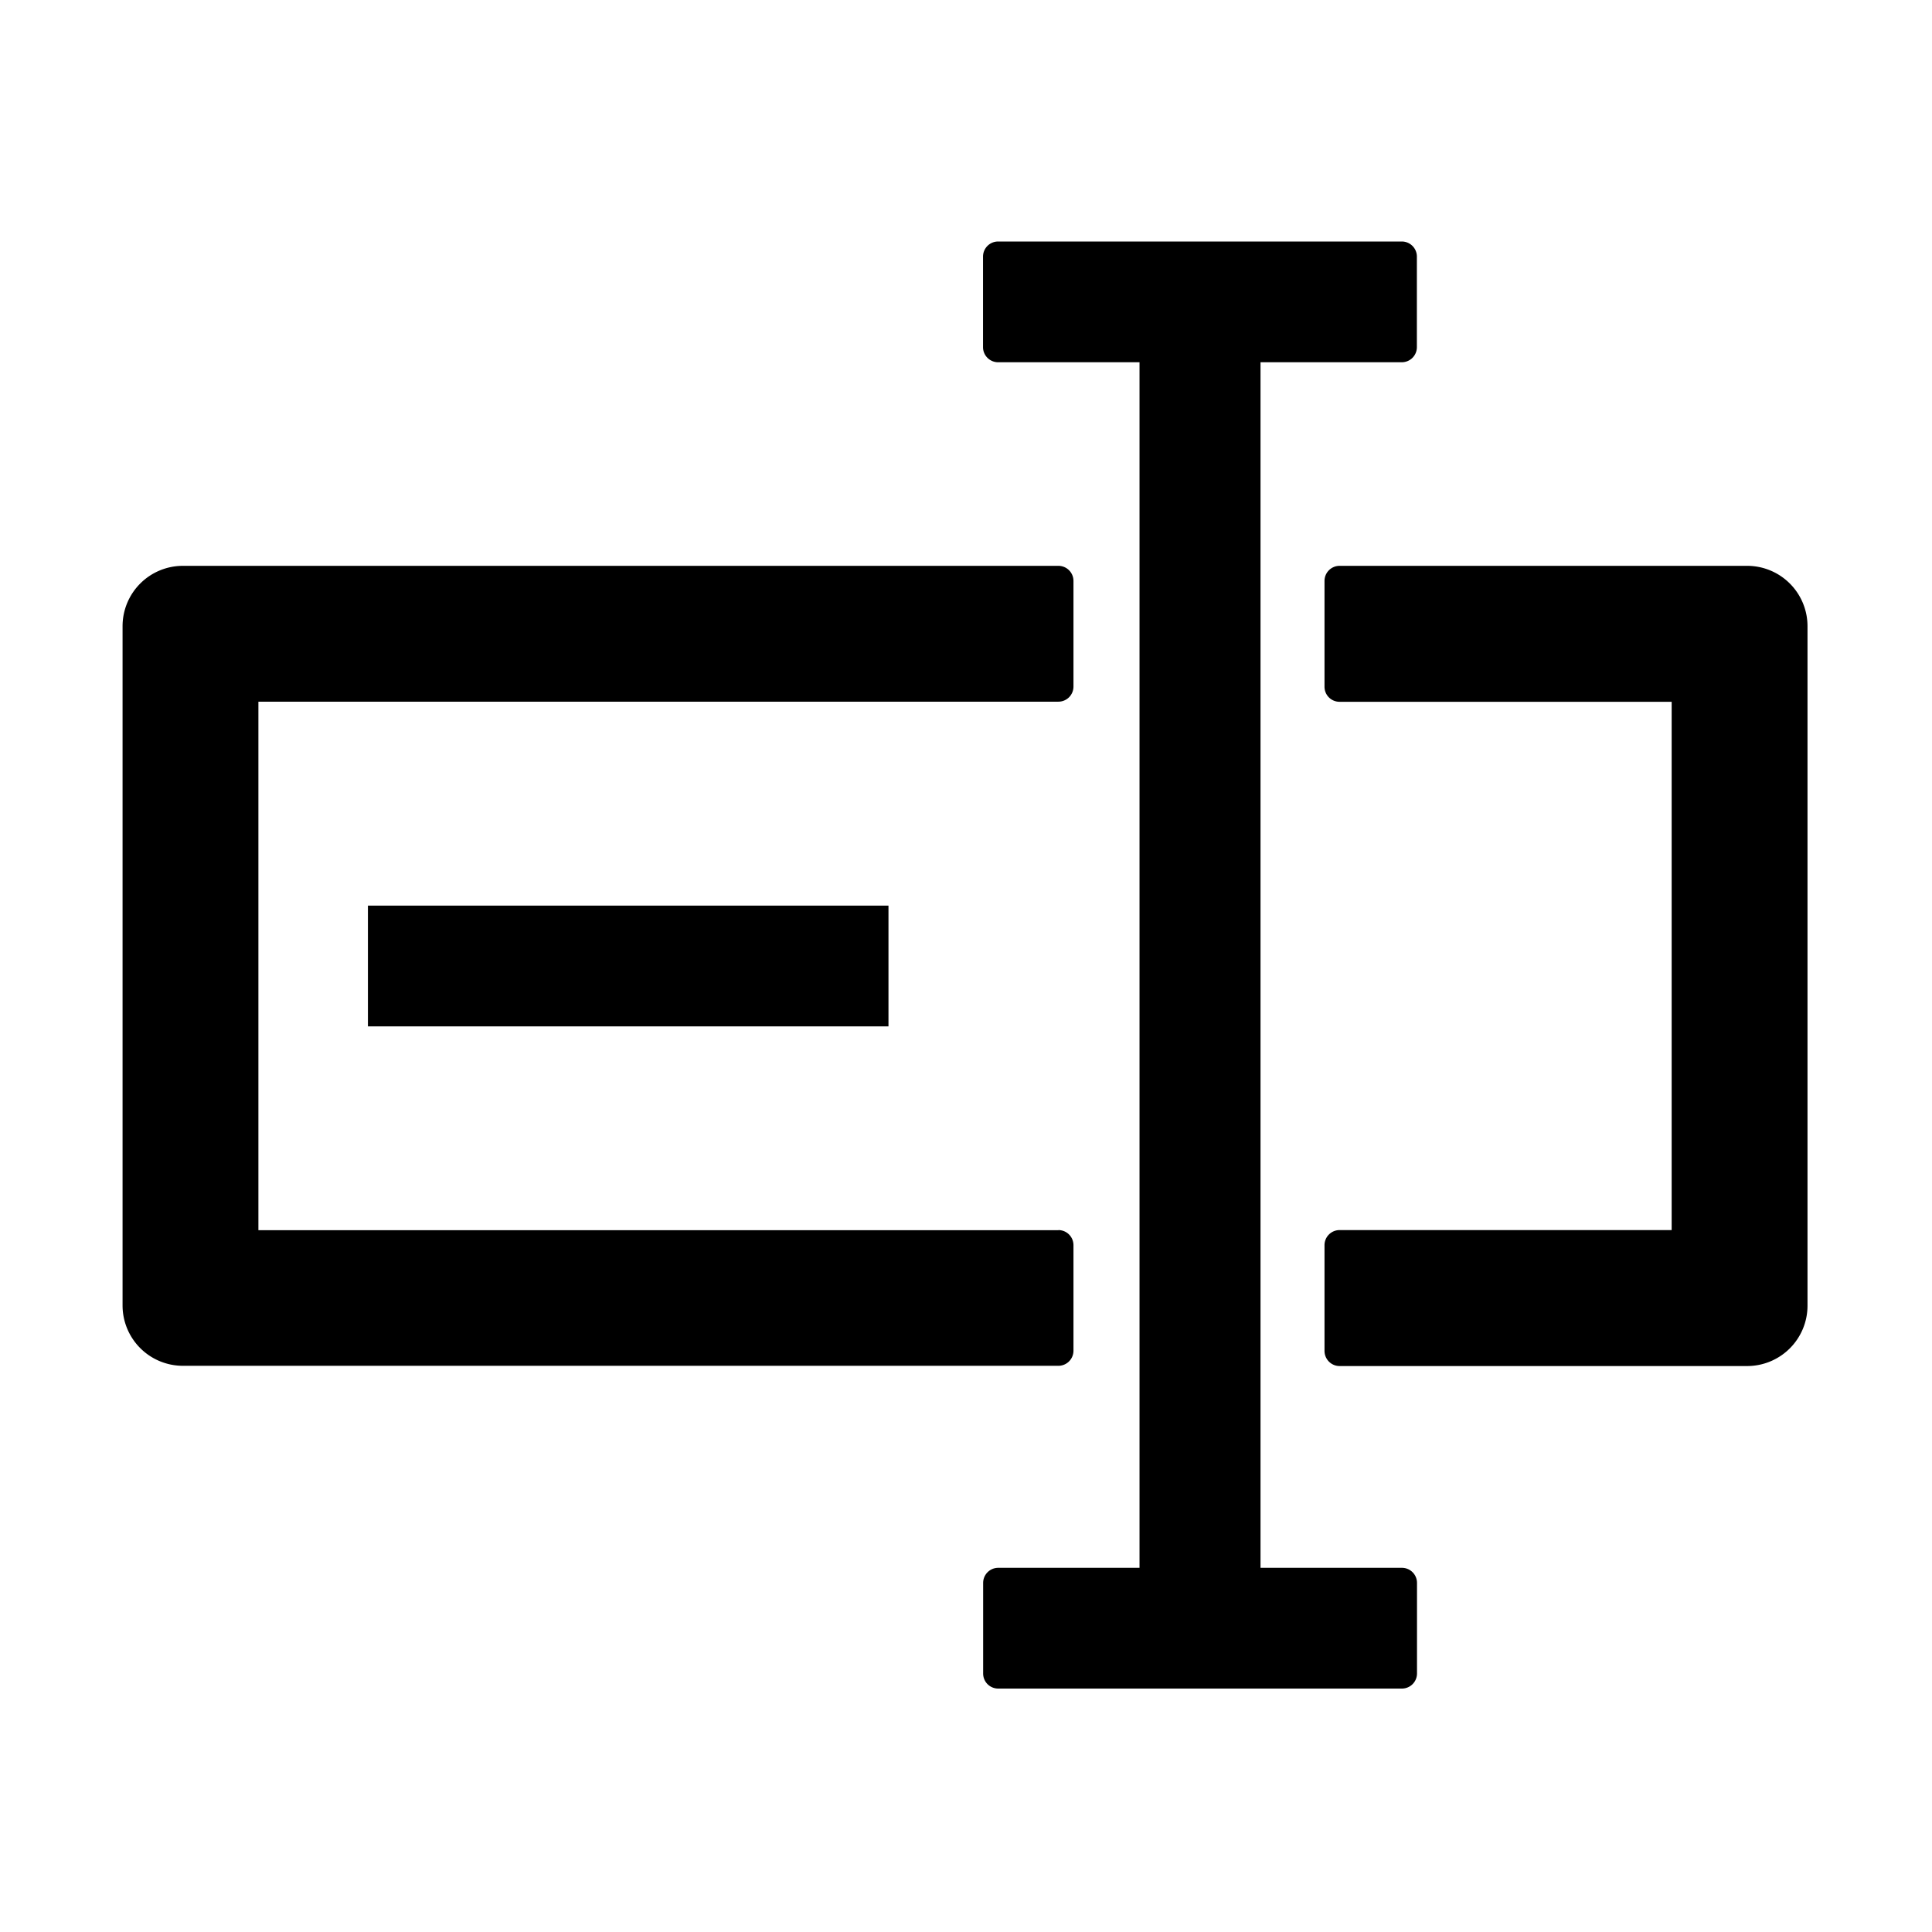 <?xml version="1.0" standalone="no"?><!DOCTYPE svg PUBLIC "-//W3C//DTD SVG 1.1//EN" "http://www.w3.org/Graphics/SVG/1.1/DTD/svg11.dtd"><svg t="1654434618568" class="icon" viewBox="0 0 1024 1024" version="1.1" xmlns="http://www.w3.org/2000/svg" p-id="34119" xmlns:xlink="http://www.w3.org/1999/xlink" width="200" height="200"><defs><style type="text/css"></style></defs><path d="M561.024 652.032H136.96V371.904h424a8 8 0 0 0 8-8v-56a8 8 0 0 0-8-8h-464a32 32 0 0 0-32 32v360a32 32 0 0 0 32 32h464a8 8 0 0 0 8-7.936v-56.064a8 8 0 0 0-8-7.936z m140.992-344.064v56c0 4.48 3.584 8 8 8h176v280h-176a8 8 0 0 0-8 8.064v55.936c0 4.48 3.584 8.064 8 8.064h216a32 32 0 0 0 32-32V331.904a32 32 0 0 0-32-32h-216a8 8 0 0 0-8 8zM668.032 192h74.944a8 8 0 0 0 8-8v-48A8 8 0 0 0 743.04 128H529.024a8 8 0 0 0-8 8v48c0 4.416 3.584 8 8 8h74.944v638.976H529.088a8 8 0 0 0-8 8v48c0 4.48 3.584 8 8 8h213.952a8 8 0 0 0 8-8v-48a8 8 0 0 0-8-8h-74.944V192zM194.944 480h275.968v64H195.008v-64z" p-id="34120" fill="#000000"></path></svg>